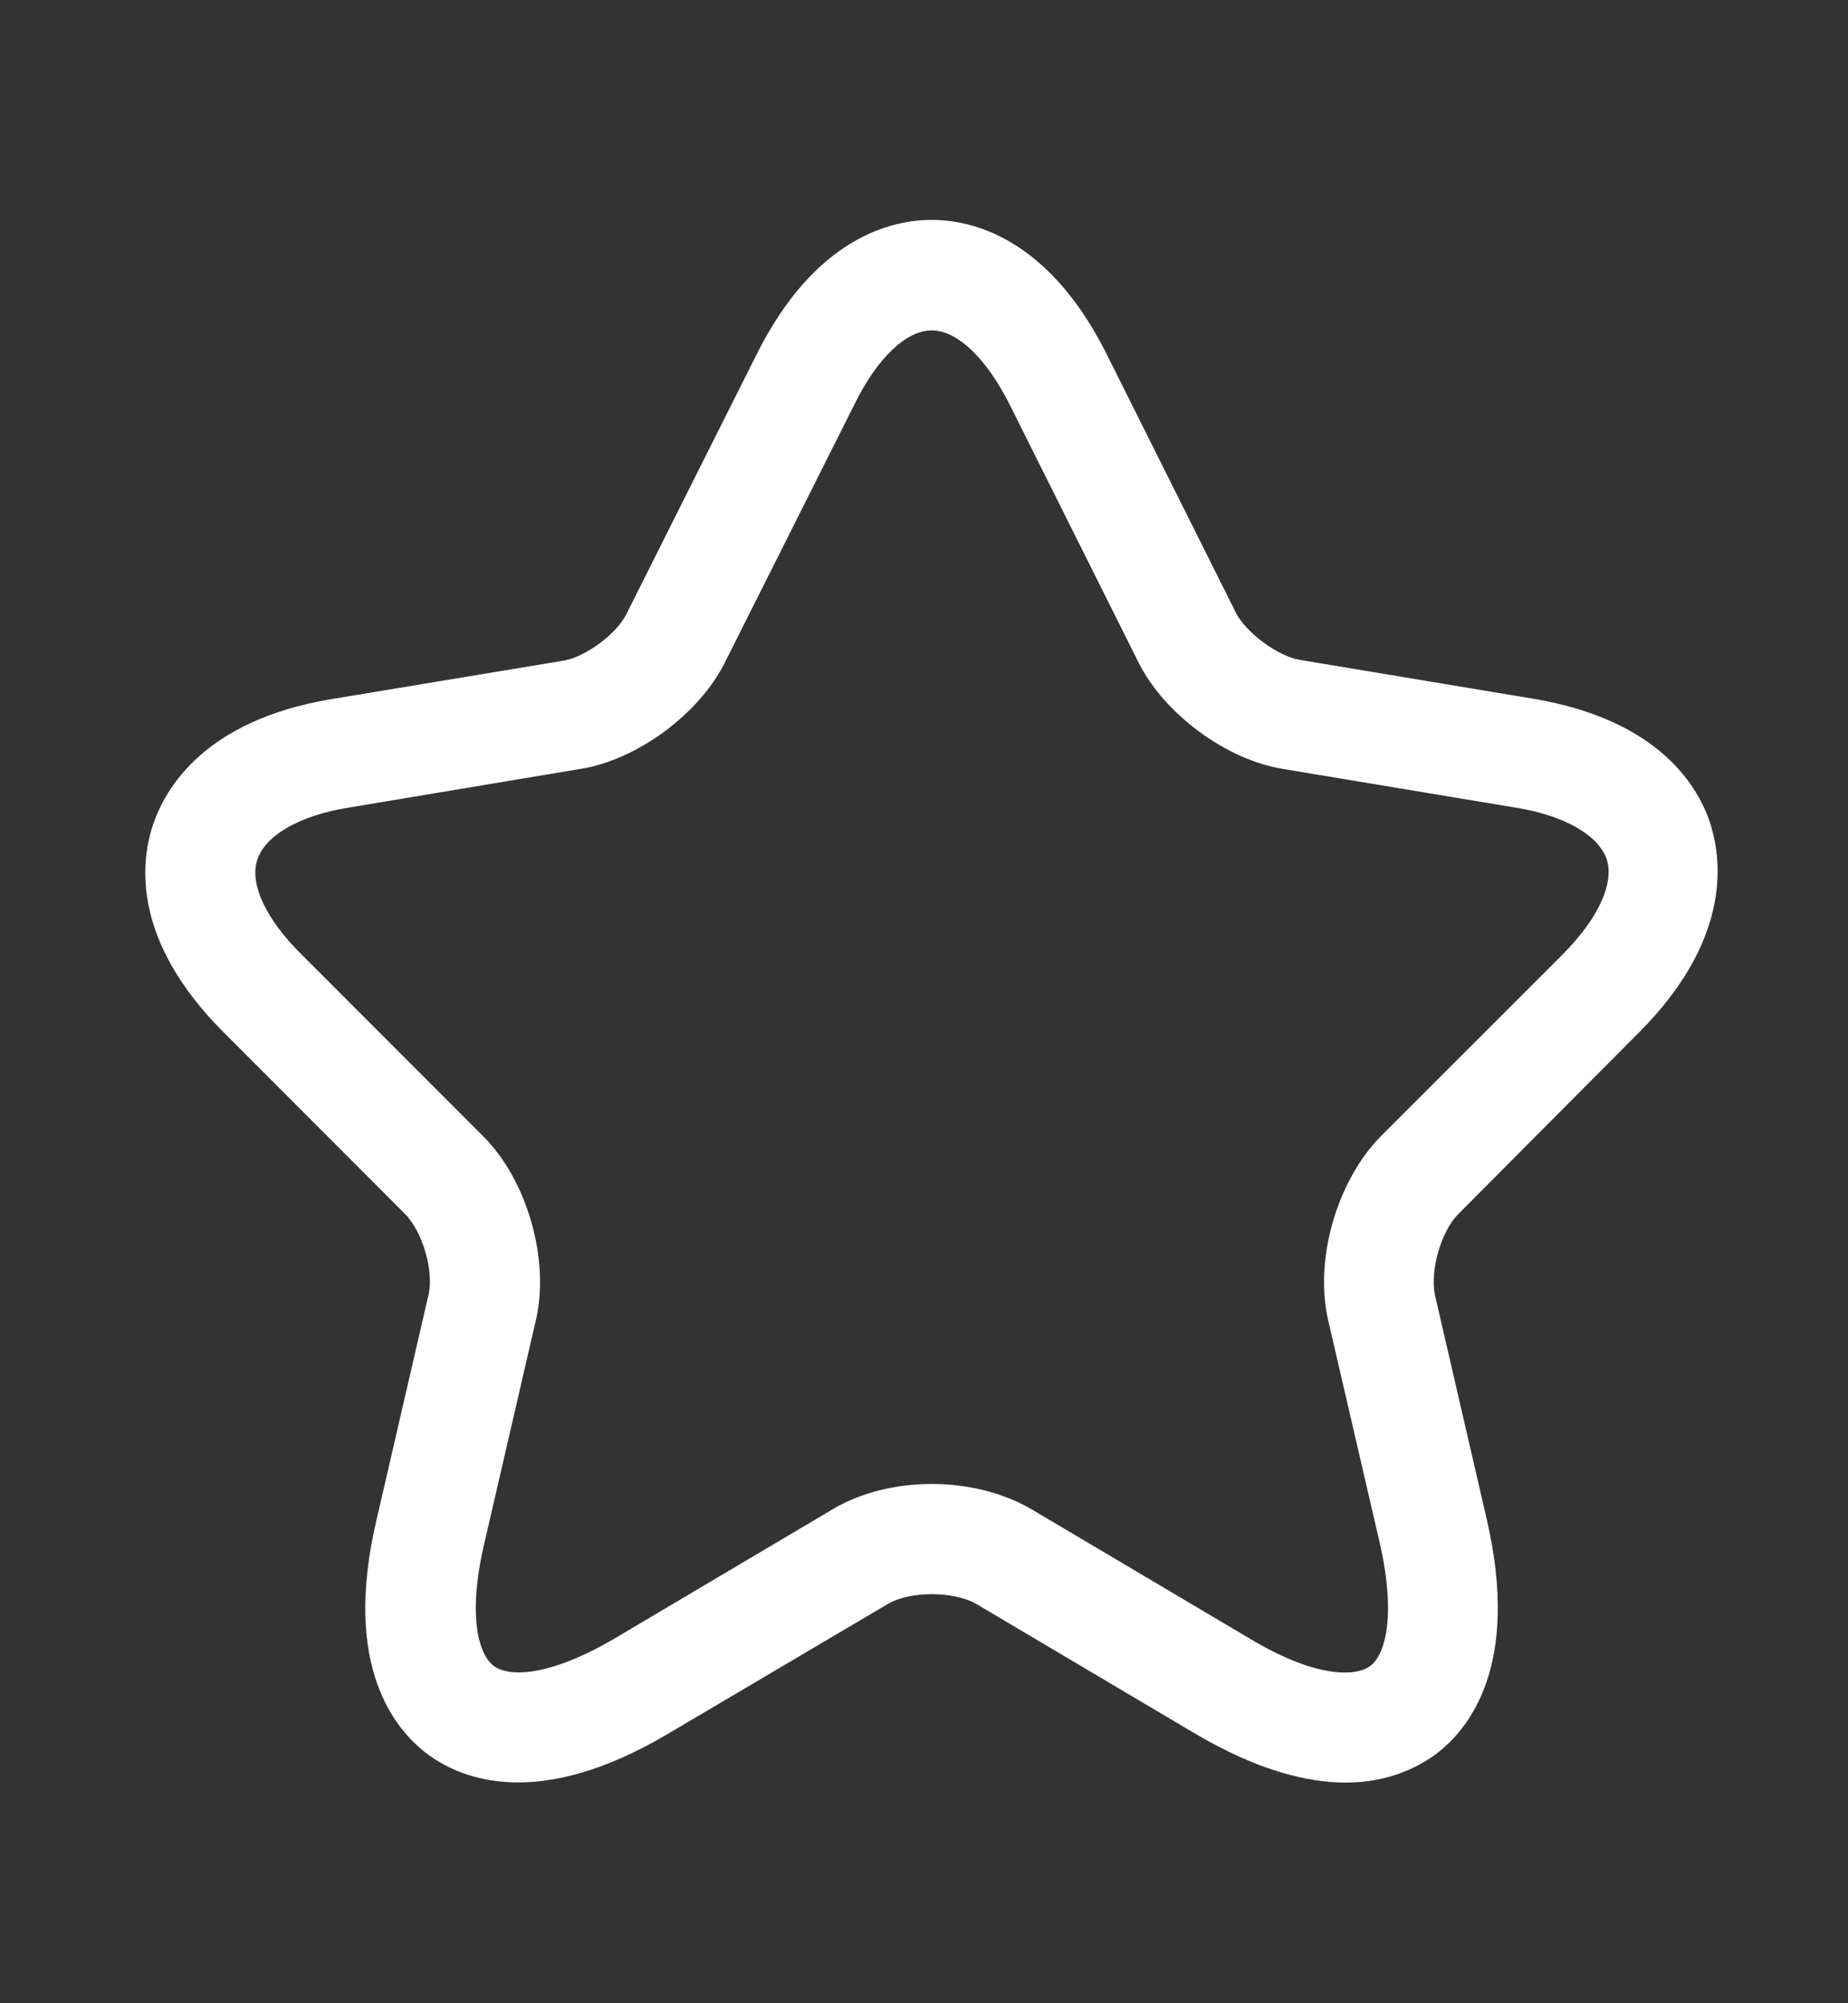 <svg width="12" height="13" viewBox="0 0 12 13" fill="none" xmlns="http://www.w3.org/2000/svg">
<rect x="0" y="0" width="12" height="13" fill="#333333" stroke="none"/>
<path d="M8.739 11.568C8.487 11.568 8.164 11.488 7.76 11.25L6.34 10.409C6.192 10.324 5.907 10.324 5.765 10.409L4.34 11.25C3.499 11.749 3.005 11.549 2.782 11.388C2.563 11.226 2.221 10.813 2.445 9.863L2.782 8.405C2.82 8.253 2.744 7.992 2.63 7.878L1.452 6.699C0.863 6.111 0.91 5.607 0.991 5.36C1.072 5.113 1.329 4.676 2.146 4.538L3.661 4.287C3.803 4.263 4.008 4.111 4.069 3.982L4.91 2.306C5.29 1.541 5.789 1.427 6.05 1.427C6.311 1.427 6.81 1.541 7.19 2.306L8.026 3.978C8.092 4.106 8.297 4.258 8.439 4.282L9.954 4.534C10.776 4.671 11.033 5.108 11.109 5.355C11.185 5.602 11.232 6.106 10.648 6.695L9.47 7.878C9.356 7.992 9.285 8.248 9.318 8.405L9.655 9.863C9.874 10.813 9.537 11.226 9.318 11.388C9.199 11.473 9.009 11.568 8.739 11.568ZM6.05 9.63C6.283 9.63 6.516 9.687 6.701 9.796L8.121 10.637C8.534 10.884 8.796 10.884 8.895 10.813C8.995 10.742 9.066 10.49 8.962 10.024L8.624 8.566C8.534 8.172 8.681 7.664 8.966 7.374L10.145 6.196C10.377 5.963 10.482 5.735 10.434 5.579C10.382 5.422 10.164 5.293 9.841 5.241L8.325 4.989C7.96 4.928 7.561 4.633 7.394 4.301L6.558 2.629C6.406 2.325 6.216 2.144 6.05 2.144C5.884 2.144 5.694 2.325 5.546 2.629L4.706 4.301C4.54 4.633 4.141 4.928 3.775 4.989L2.264 5.241C1.941 5.293 1.723 5.422 1.671 5.579C1.618 5.735 1.728 5.968 1.96 6.196L3.138 7.374C3.423 7.659 3.571 8.172 3.48 8.566L3.143 10.024C3.034 10.495 3.11 10.742 3.209 10.813C3.309 10.884 3.566 10.88 3.984 10.637L5.404 9.796C5.585 9.687 5.817 9.63 6.05 9.63Z" fill="white"/>
</svg>
